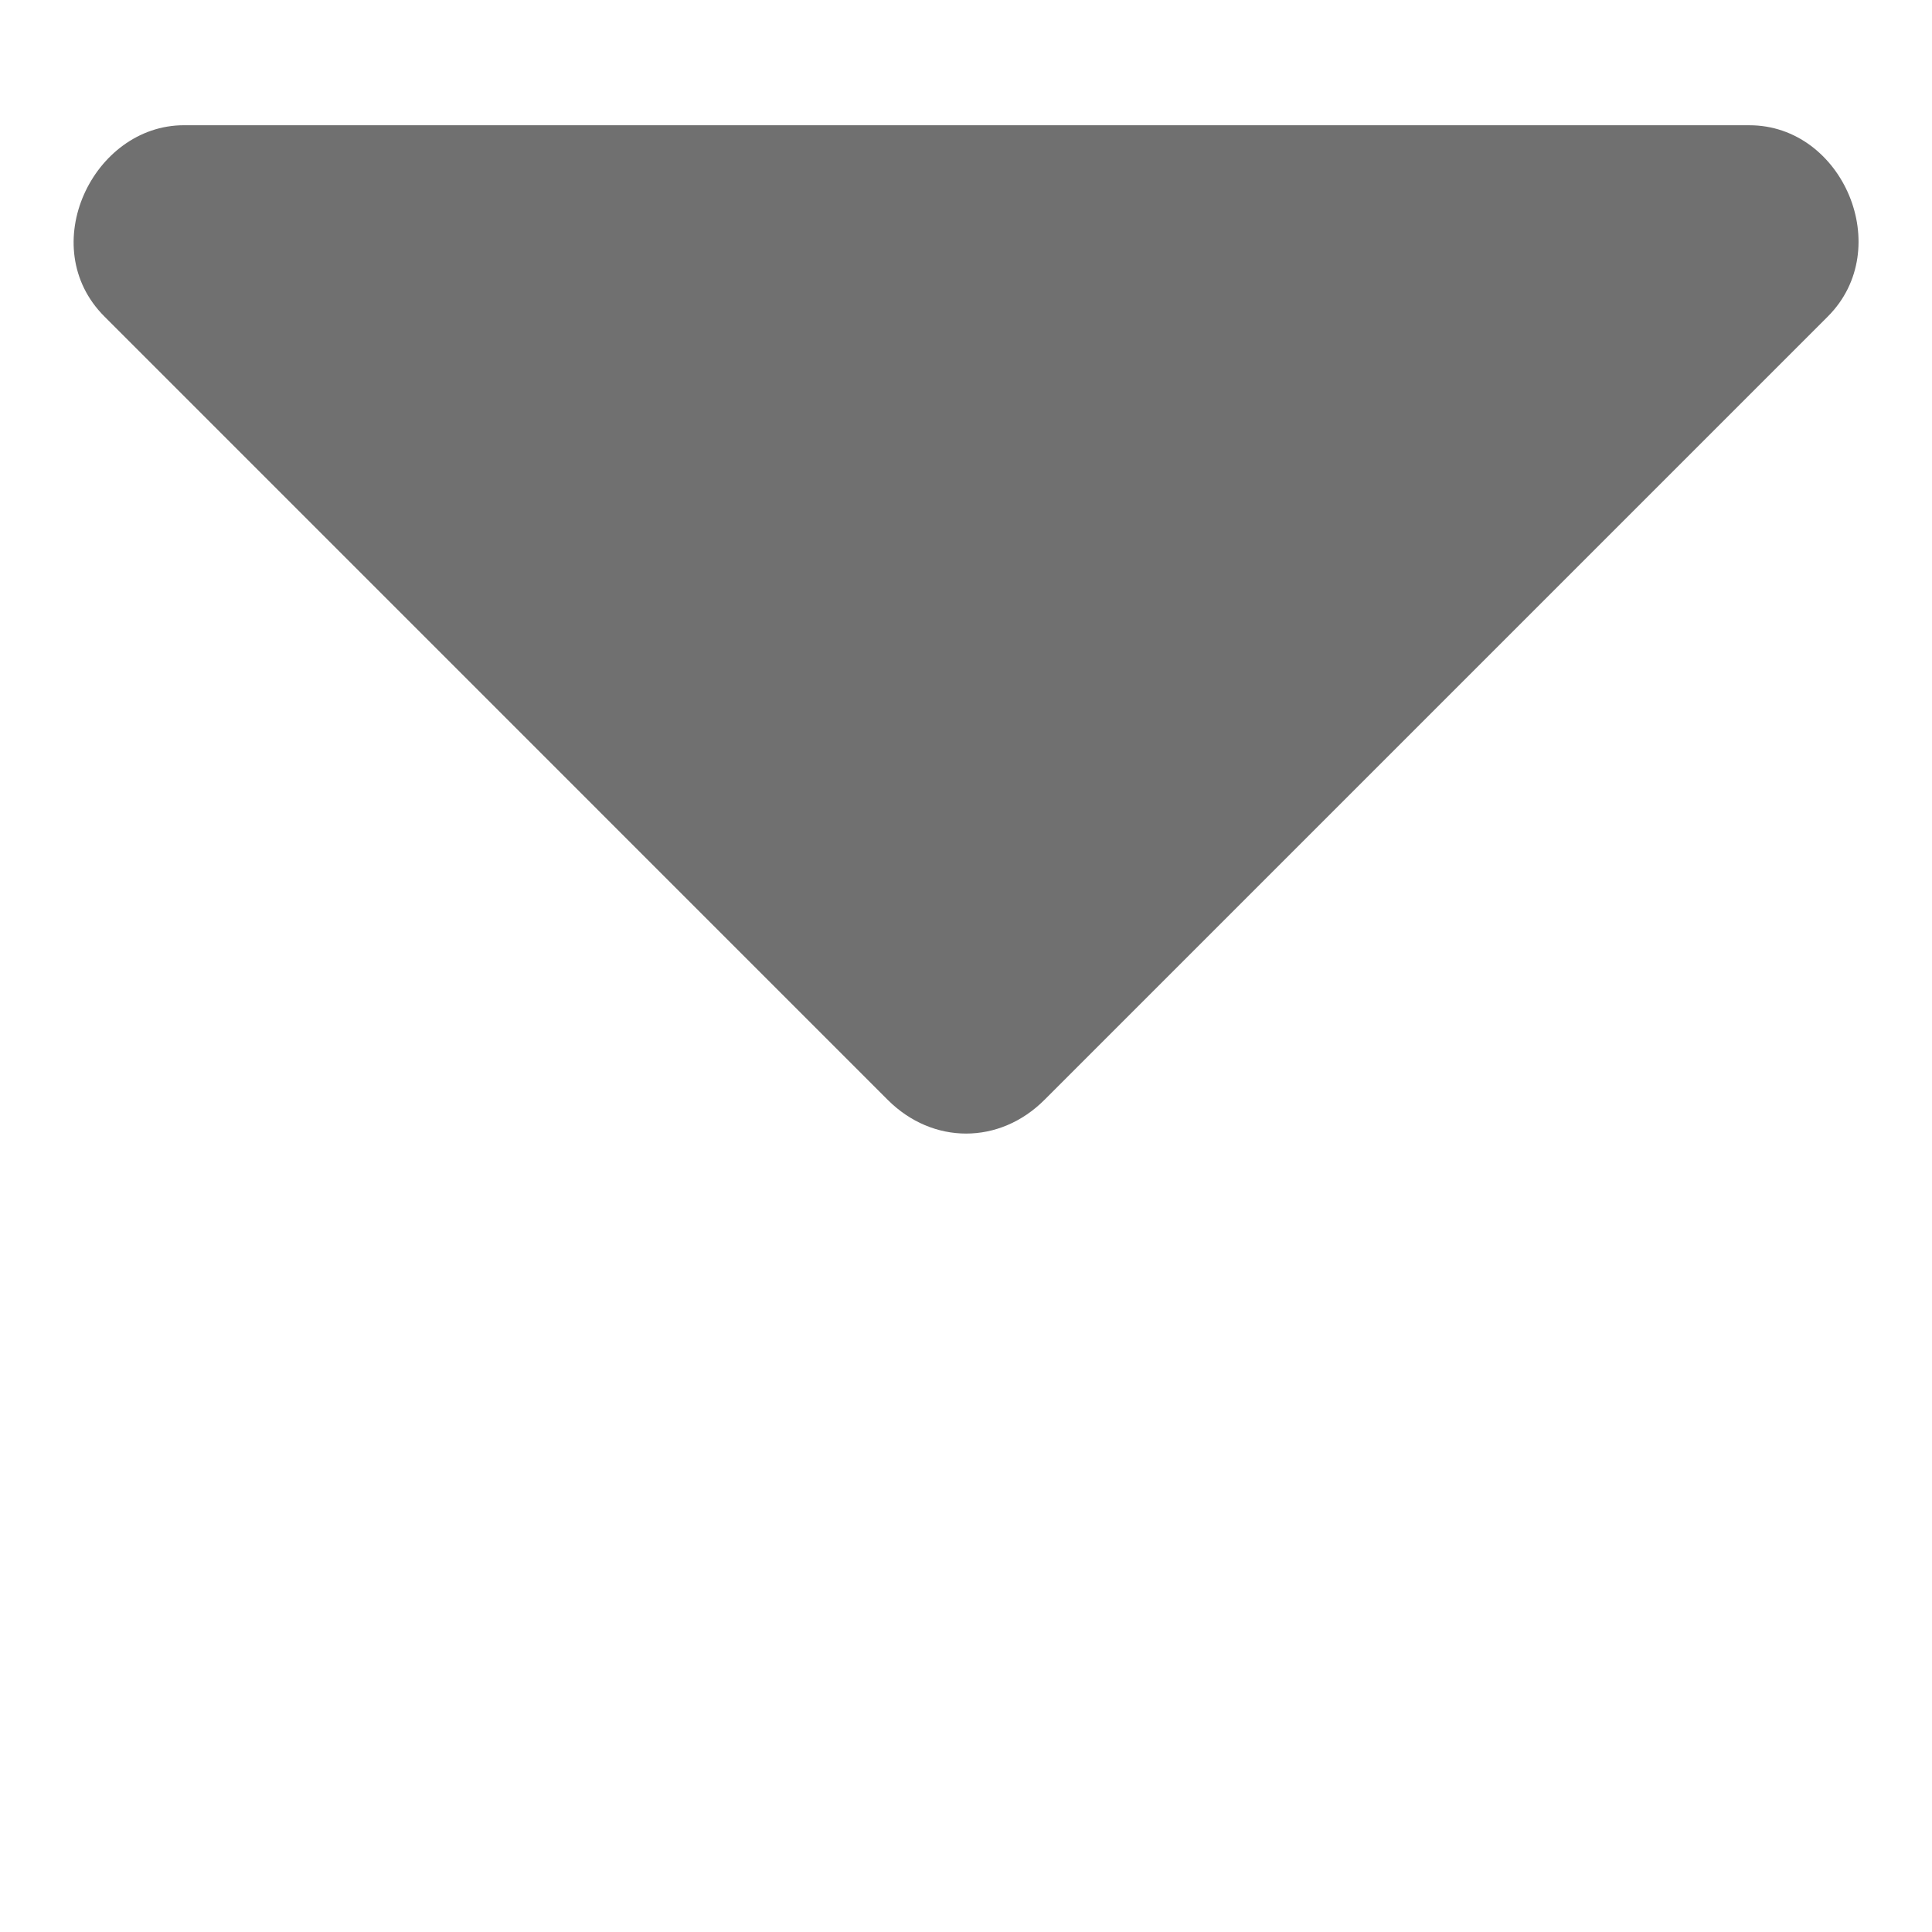 <?xml version="1.0" standalone="no"?><!DOCTYPE svg PUBLIC "-//W3C//DTD SVG 1.1//EN" "http://www.w3.org/Graphics/SVG/1.1/DTD/svg11.dtd"><svg t="1592401924890" class="icon" viewBox="0 0 1024 1024" version="1.1" xmlns="http://www.w3.org/2000/svg" p-id="5734" xmlns:xlink="http://www.w3.org/1999/xlink" width="200" height="200"><defs><style type="text/css"></style></defs><path d="M97.469 66.379c-48.231 0-79.083 64.407-42.129 101.363L470.528 582.961c23.821 23.808 59.234 23.808 83.044 0L968.779 167.754c36.016-36.027 7.93-101.363-41.527-101.363l-829.783-0.012z" p-id="5735" fill="#707070"></path></svg>